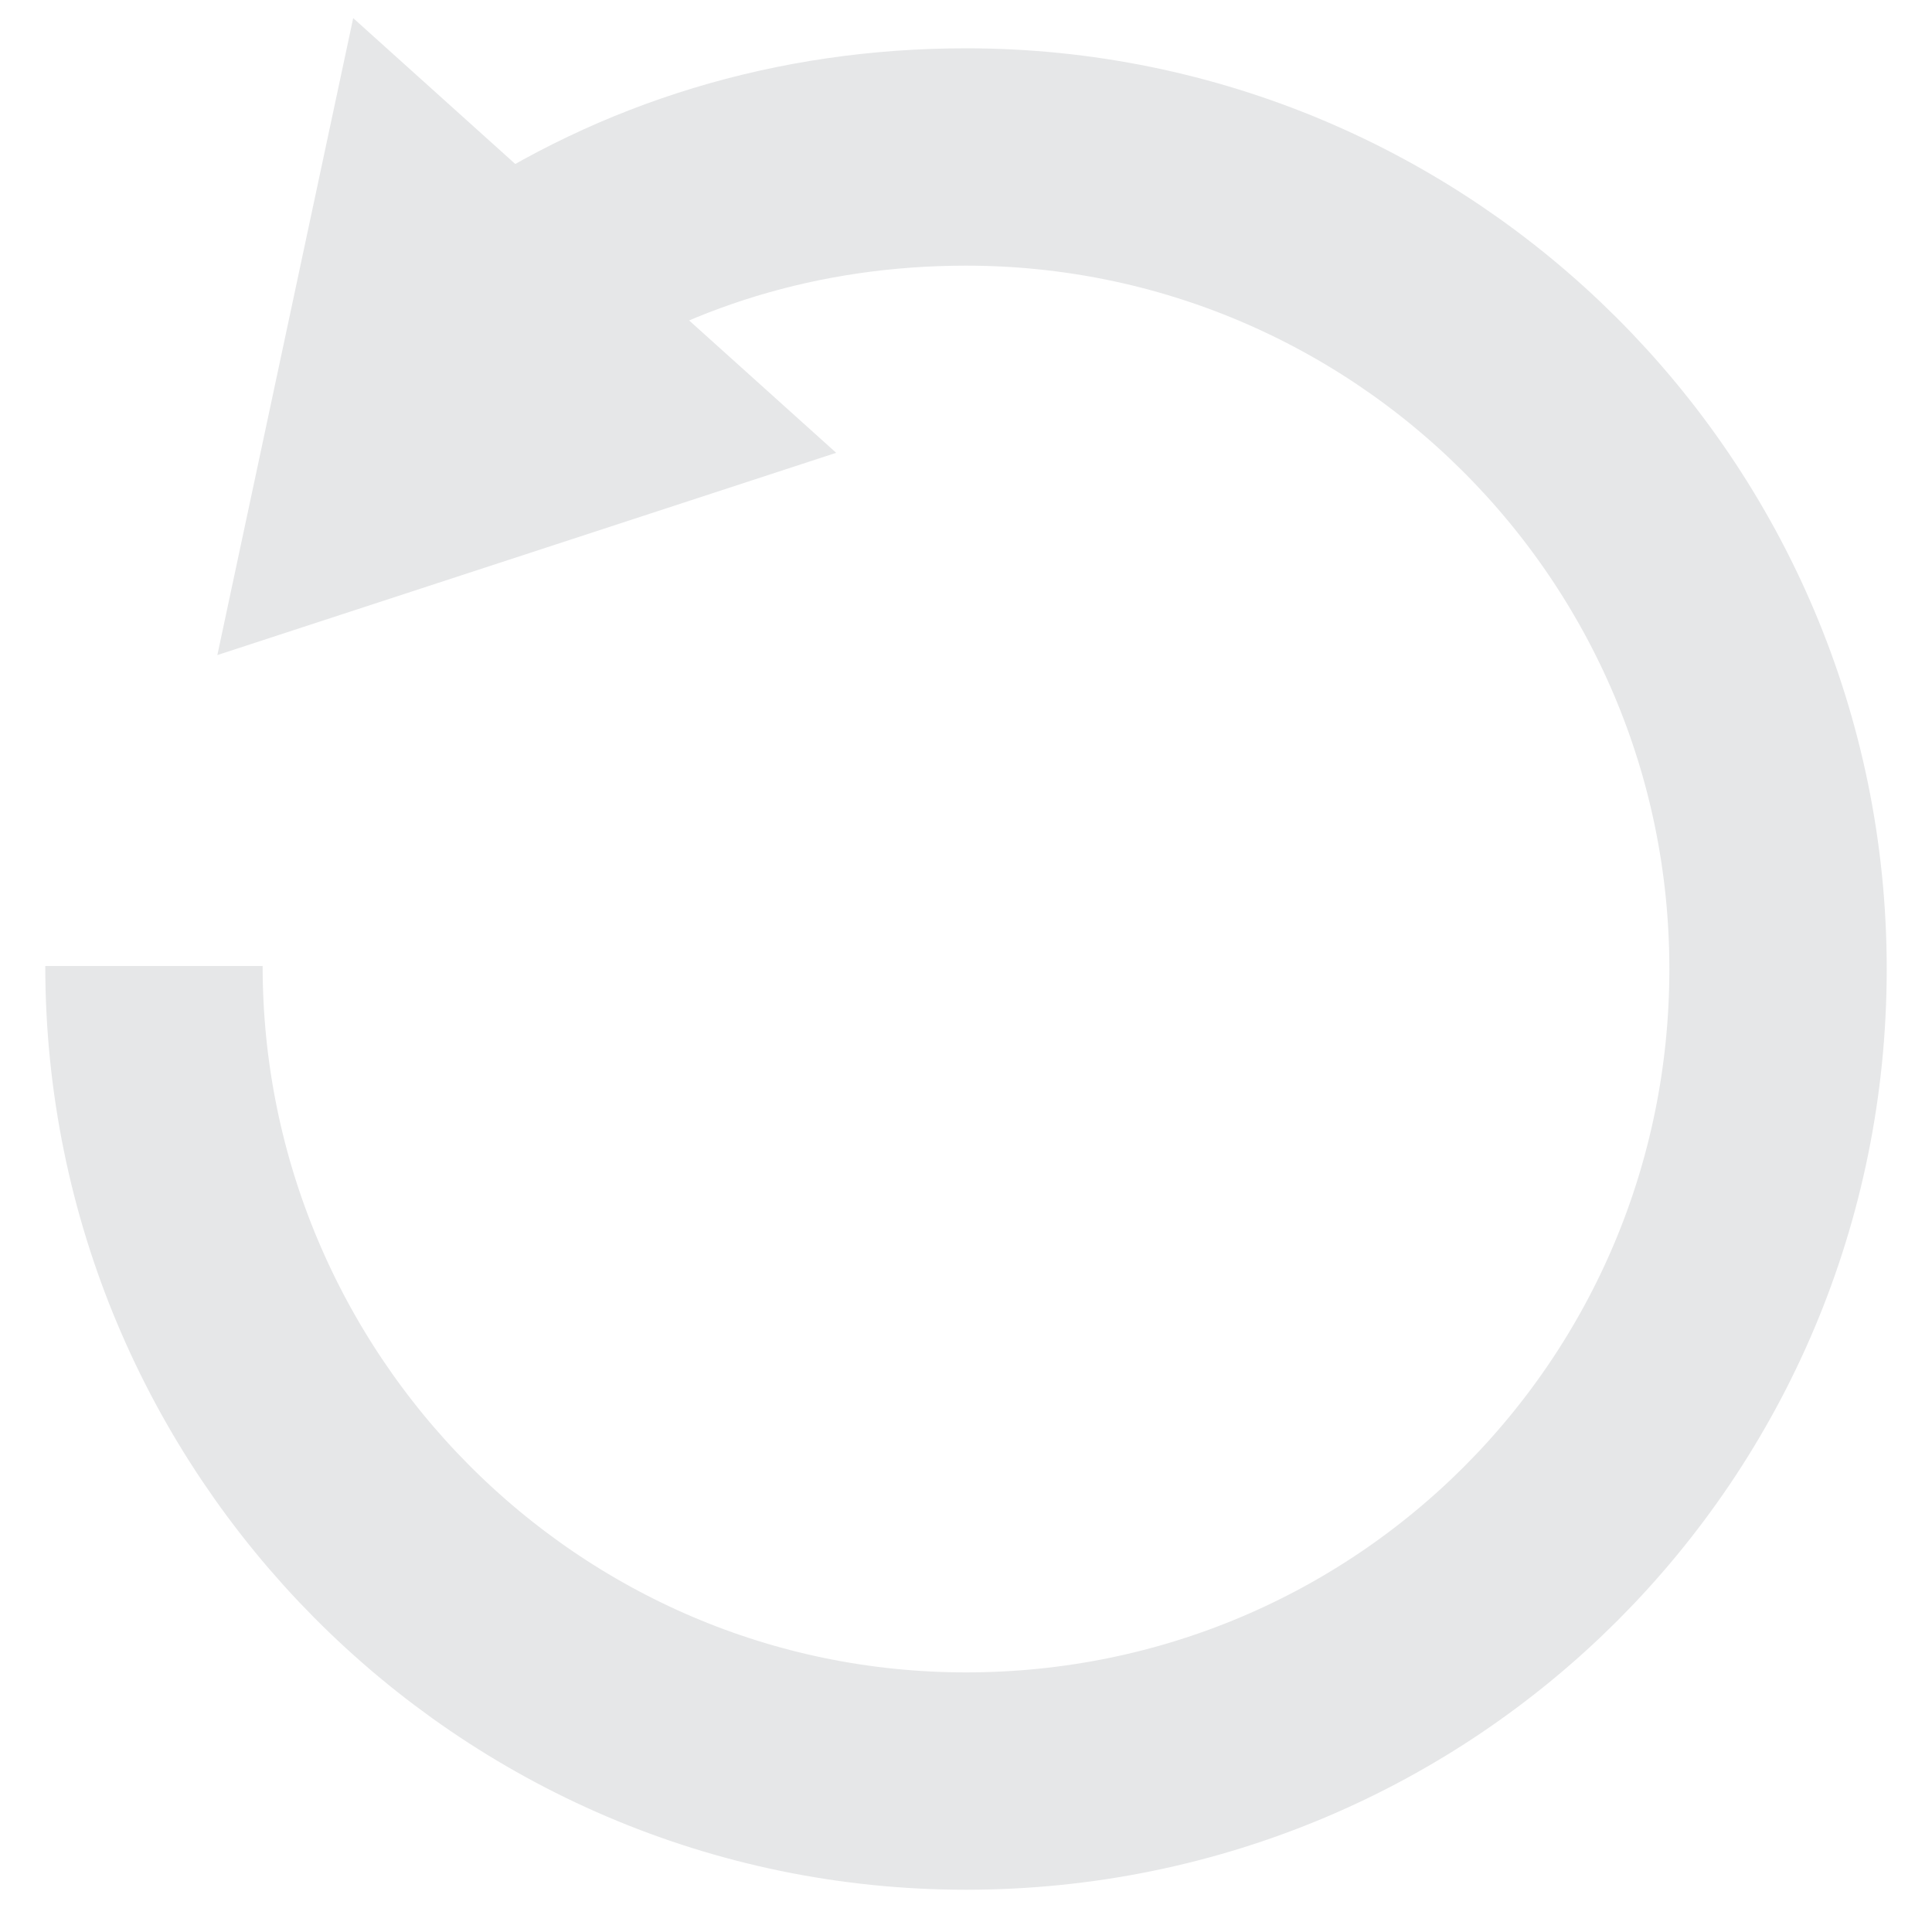 <?xml version="1.0" encoding="UTF-8"?>
<svg id="Layer_1" data-name="Layer 1" xmlns="http://www.w3.org/2000/svg" version="1.1" viewBox="0 0 64 64">
  <defs>
    <style>
      .cls-1 {
        fill: none;
        stroke: #e6e7e8;
        stroke-miterlimit: 10;
        stroke-width: 7.2px;
      }

      .cls-2 {
        fill: #e6e7e8;
        stroke-width: 0px;
      }
    </style>
  </defs>
  <path class="cls-1" d="M17,9.7c4.3-2.9,9.4-4.5,15-4.5,14.8,0,26.9,12,26.9,26.9s-12,26.9-26.9,26.9S5.1,46.8,5.1,32"/>
  <polygon class="cls-2" points="27.7 15 7.2 21.7 11.7 .6 27.7 15"/>
</svg>